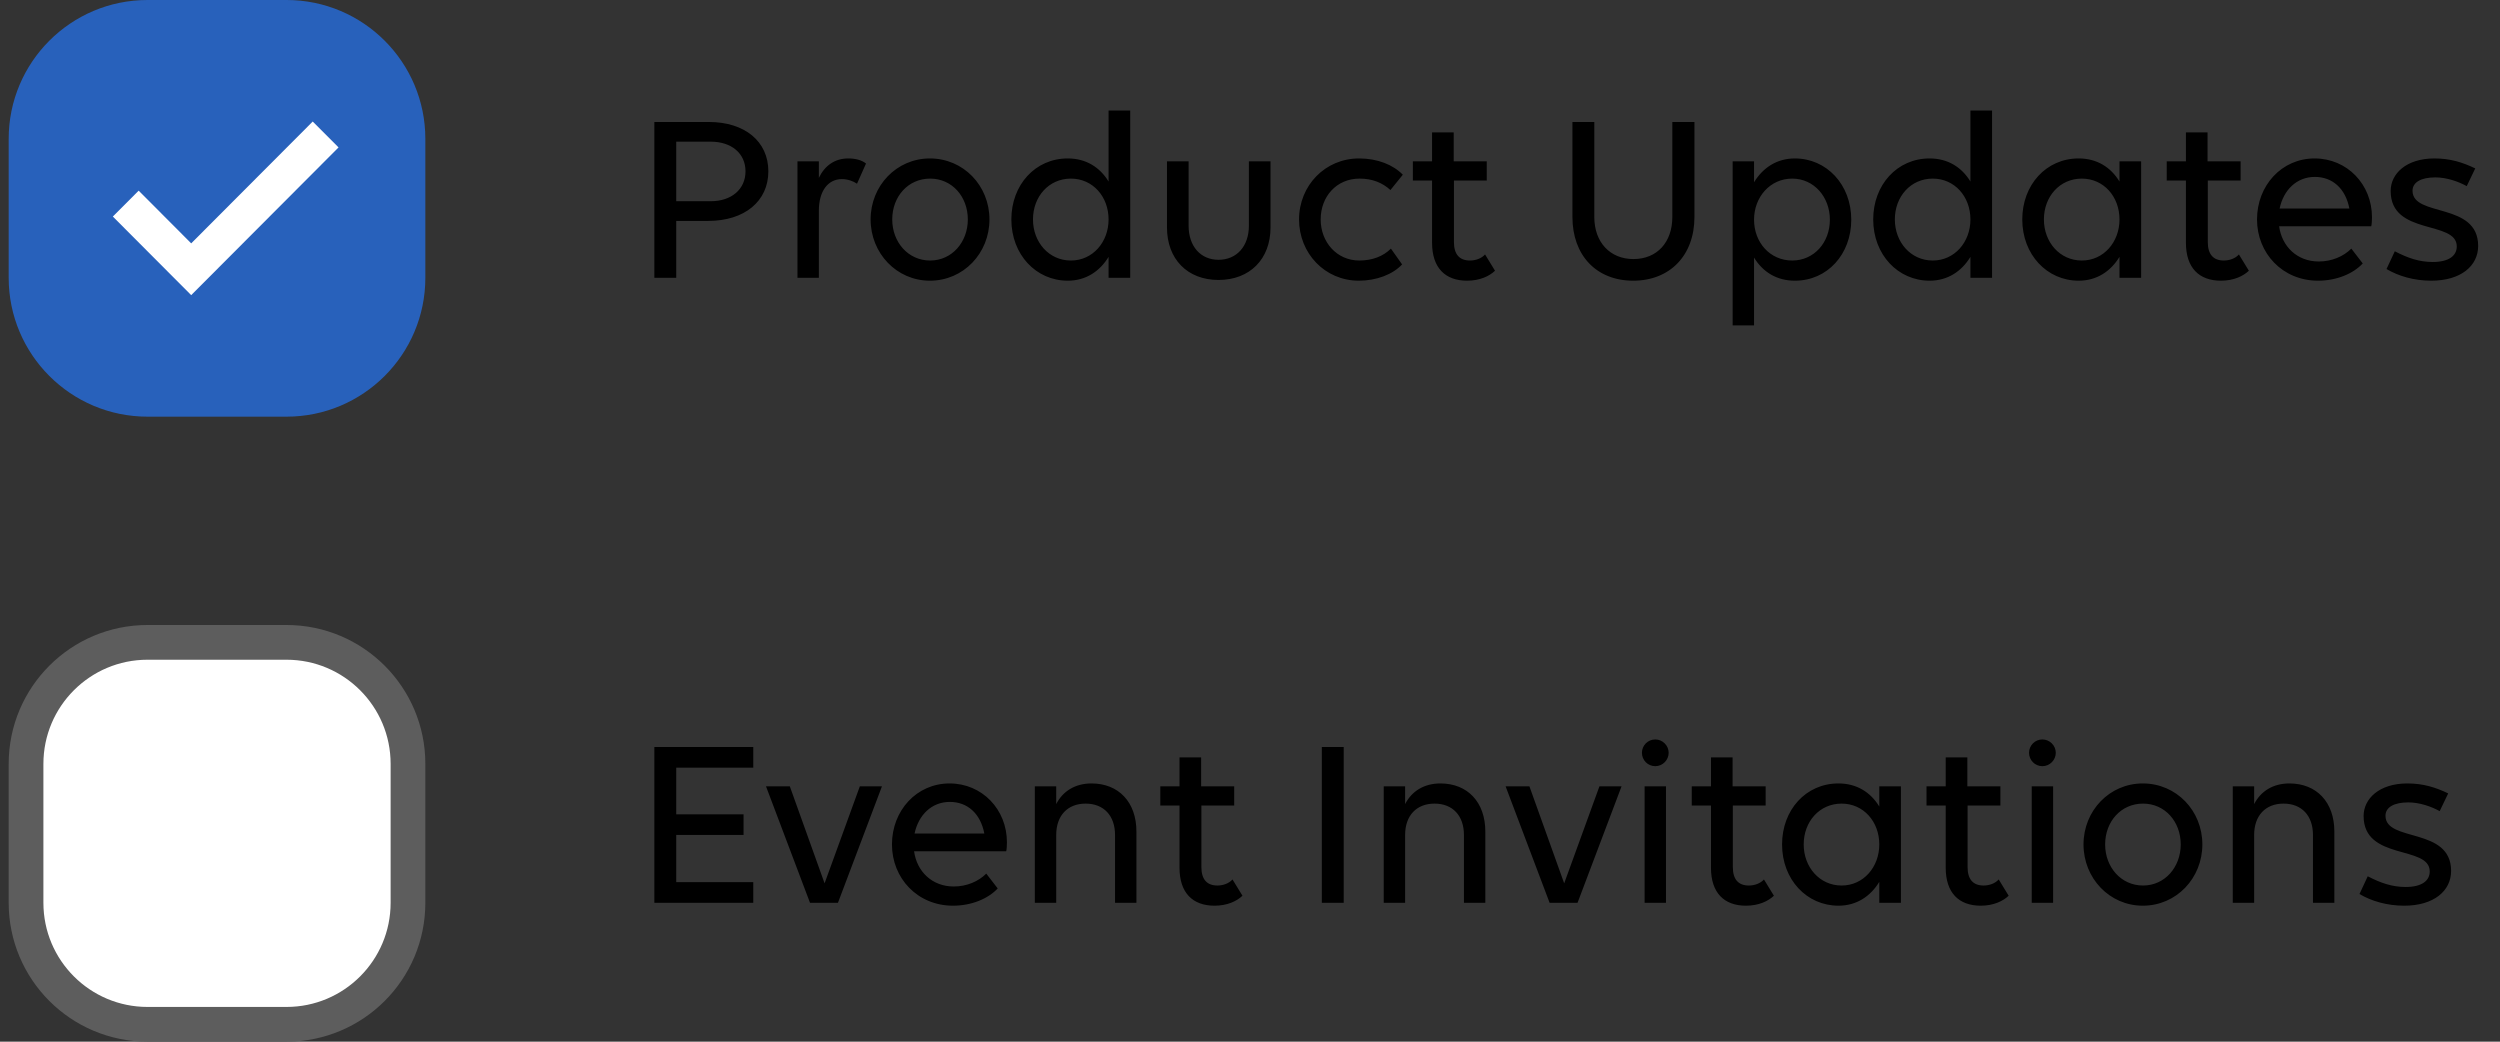 <svg width="144" height="60" viewBox="0 0 144 60" fill="none" xmlns="http://www.w3.org/2000/svg">
<rect x="0" y="0" width="144" height="60" fill="#333333" stroke="none"/>
<path d="M16.5 0H8.5C4.082 0 0.5 3.582 0.5 8V16C0.5 20.418 4.082 24 8.5 24H16.5C20.918 24 24.5 20.418 24.5 16V8C24.5 3.582 20.918 0 16.5 0Z" fill="#2861BB"/>
<path d="M11.013 17L19.5 8.491L18.013 7L11.013 14.018L7.987 10.982L6.5 12.473L11.013 17Z" fill="white"/>
<path d="M37.691 16V7.026H40.827C42.899 7.026 44.257 8.146 44.257 9.868C44.257 11.59 42.885 12.724 40.799 12.724H38.951V16H37.691ZM40.939 8.16H38.951V11.59H40.939C42.129 11.59 42.941 10.904 42.941 9.868C42.941 8.832 42.129 8.16 40.939 8.16ZM45.934 16V9.294H47.166V10.246C47.502 9.546 48.076 9.126 48.86 9.126C49.28 9.126 49.644 9.224 49.882 9.42L49.364 10.582C49.14 10.428 48.818 10.316 48.496 10.316C47.684 10.316 47.166 11.016 47.166 12.136V16H45.934ZM53.563 16.168C51.645 16.168 50.147 14.586 50.147 12.64C50.147 10.694 51.645 9.126 53.563 9.126C55.495 9.126 56.993 10.694 56.993 12.64C56.993 14.586 55.495 16.168 53.563 16.168ZM53.577 15.006C54.837 15.006 55.747 13.942 55.747 12.64C55.747 11.324 54.837 10.288 53.577 10.288C52.303 10.288 51.393 11.324 51.393 12.64C51.393 13.942 52.303 15.006 53.577 15.006ZM61.502 16.168C59.682 16.168 58.254 14.67 58.254 12.64C58.254 10.652 59.626 9.126 61.502 9.126C62.552 9.126 63.35 9.63 63.854 10.456V6.368H65.1V16H63.854V14.796C63.35 15.622 62.552 16.168 61.502 16.168ZM61.684 15.006C62.944 15.006 63.854 13.942 63.854 12.64C63.854 11.324 62.944 10.288 61.684 10.288C60.41 10.288 59.5 11.324 59.5 12.64C59.5 13.942 60.41 15.006 61.684 15.006ZM68.464 9.294V13.004C68.464 14.18 69.15 14.964 70.186 14.964C71.236 14.964 71.936 14.18 71.936 13.004V9.294H73.182V13.102C73.182 14.922 71.992 16.126 70.186 16.126C68.394 16.126 67.218 14.922 67.218 13.102V9.294H68.464ZM80.089 10.946C79.627 10.526 79.053 10.288 78.311 10.288C76.981 10.288 76.071 11.324 76.071 12.64C76.071 13.942 76.995 15.006 78.297 15.006C79.039 15.006 79.669 14.768 80.117 14.32L80.761 15.23C80.229 15.804 79.291 16.168 78.269 16.168C76.309 16.168 74.825 14.586 74.825 12.64C74.825 10.694 76.323 9.126 78.283 9.126C79.347 9.126 80.243 9.49 80.803 10.064L80.089 10.946ZM81.381 10.4V9.294H82.487V7.628H83.733V9.294H85.637V10.4H83.747V13.942C83.747 14.656 84.069 15.006 84.671 15.006C85.007 15.006 85.343 14.88 85.539 14.656L86.113 15.594C85.791 15.902 85.245 16.168 84.503 16.168C83.243 16.168 82.487 15.426 82.487 13.984V10.4H81.381ZM90.572 12.5V7.026H91.832V12.5C91.832 13.956 92.742 14.922 94.086 14.922C95.444 14.922 96.326 13.956 96.326 12.5V7.026H97.6V12.5C97.6 14.712 96.186 16.168 94.072 16.168C91.958 16.168 90.572 14.712 90.572 12.5ZM101.033 18.744H99.801V9.294H101.033V10.498C101.537 9.672 102.335 9.126 103.385 9.126C105.205 9.126 106.633 10.624 106.633 12.654C106.633 14.642 105.261 16.168 103.385 16.168C102.335 16.168 101.537 15.664 101.033 14.838V18.744ZM103.231 15.006C104.491 15.006 105.401 13.97 105.401 12.654C105.401 11.352 104.491 10.288 103.231 10.288C101.957 10.288 101.033 11.352 101.033 12.654C101.033 13.97 101.957 15.006 103.231 15.006ZM111.145 16.168C109.325 16.168 107.897 14.67 107.897 12.64C107.897 10.652 109.269 9.126 111.145 9.126C112.195 9.126 112.993 9.63 113.497 10.456V6.368H114.743V16H113.497V14.796C112.993 15.622 112.195 16.168 111.145 16.168ZM111.327 15.006C112.587 15.006 113.497 13.942 113.497 12.64C113.497 11.324 112.587 10.288 111.327 10.288C110.053 10.288 109.143 11.324 109.143 12.64C109.143 13.942 110.053 15.006 111.327 15.006ZM119.731 16.168C117.911 16.168 116.483 14.67 116.483 12.64C116.483 10.652 117.855 9.126 119.731 9.126C120.781 9.126 121.579 9.63 122.083 10.456V9.294H123.329V16H122.083V14.796C121.579 15.622 120.781 16.168 119.731 16.168ZM119.913 15.006C121.173 15.006 122.083 13.942 122.083 12.64C122.083 11.324 121.173 10.288 119.913 10.288C118.639 10.288 117.729 11.324 117.729 12.64C117.729 13.942 118.639 15.006 119.913 15.006ZM124.803 10.4V9.294H125.909V7.628H127.155V9.294H129.059V10.4H127.169V13.942C127.169 14.656 127.491 15.006 128.093 15.006C128.429 15.006 128.765 14.88 128.961 14.656L129.535 15.594C129.213 15.902 128.667 16.168 127.925 16.168C126.665 16.168 125.909 15.426 125.909 13.984V10.4H124.803ZM133.518 16.168C131.474 16.168 130.004 14.586 130.004 12.64C130.004 10.694 131.418 9.126 133.322 9.126C135.198 9.126 136.626 10.624 136.626 12.514C136.626 12.682 136.612 12.934 136.584 13.032H131.278C131.432 14.194 132.314 15.062 133.56 15.062C134.316 15.062 134.988 14.768 135.436 14.32L136.094 15.174C135.548 15.762 134.596 16.168 133.518 16.168ZM133.336 10.19C132.286 10.19 131.53 10.946 131.306 12.01H135.324C135.1 10.848 134.344 10.19 133.336 10.19ZM140.04 16.168C139.046 16.168 138.15 15.902 137.464 15.496L137.94 14.474C138.696 14.866 139.354 15.09 140.124 15.09C141.062 15.09 141.51 14.726 141.51 14.194C141.51 12.668 137.702 13.592 137.702 11.002C137.702 10.008 138.598 9.126 140.222 9.126C141.132 9.126 141.846 9.35 142.574 9.7L142.084 10.722C141.608 10.456 140.922 10.218 140.278 10.218C139.452 10.218 138.962 10.498 138.962 10.988C138.962 12.528 142.742 11.618 142.742 14.166C142.742 15.314 141.748 16.168 140.04 16.168Z" fill="black"/>
<path d="M16.5 37H8.5C4.634 37 1.5 40.134 1.5 44V52C1.5 55.866 4.634 59 8.5 59H16.5C20.366 59 23.5 55.866 23.5 52V44C23.5 40.134 20.366 37 16.5 37Z" fill="white"/>
<path d="M16.5 37H8.5C4.634 37 1.5 40.134 1.5 44V52C1.5 55.866 4.634 59 8.5 59H16.5C20.366 59 23.5 55.866 23.5 52V44C23.5 40.134 20.366 37 16.5 37Z" stroke="#5D5D5D" stroke-width="2"/>
<path d="M37.691 52V43.026H43.389V44.216H38.951V46.904H42.829V48.094H38.951V50.81H43.389V52H37.691ZM48.266 52H46.656L44.122 45.294H45.494L47.496 50.88L49.526 45.294H50.8L48.266 52ZM54.892 52.168C52.847 52.168 51.377 50.586 51.377 48.64C51.377 46.694 52.791 45.126 54.696 45.126C56.572 45.126 57.999 46.624 57.999 48.514C57.999 48.682 57.986 48.934 57.958 49.032H52.651C52.806 50.194 53.688 51.062 54.934 51.062C55.69 51.062 56.361 50.768 56.809 50.32L57.468 51.174C56.922 51.762 55.969 52.168 54.892 52.168ZM54.709 46.19C53.66 46.19 52.904 46.946 52.679 48.01H56.697C56.474 46.848 55.718 46.19 54.709 46.19ZM59.606 52V45.294H60.838V46.316C61.216 45.574 61.93 45.126 62.868 45.126C64.436 45.126 65.458 46.204 65.458 47.898V52H64.226V48.094C64.226 46.988 63.582 46.288 62.532 46.288C61.482 46.288 60.838 46.988 60.838 48.094V52H59.606ZM66.834 46.4V45.294H67.94V43.628H69.186V45.294H71.09V46.4H69.2V49.942C69.2 50.656 69.522 51.006 70.124 51.006C70.46 51.006 70.796 50.88 70.992 50.656L71.566 51.594C71.244 51.902 70.698 52.168 69.956 52.168C68.696 52.168 67.94 51.426 67.94 49.984V46.4H66.834ZM76.137 52V43.026H77.397V52H76.137ZM79.703 52V45.294H80.935V46.316C81.313 45.574 82.027 45.126 82.965 45.126C84.533 45.126 85.555 46.204 85.555 47.898V52H84.323V48.094C84.323 46.988 83.679 46.288 82.629 46.288C81.579 46.288 80.935 46.988 80.935 48.094V52H79.703ZM90.867 52H89.257L86.723 45.294H88.095L90.097 50.88L92.127 45.294H93.401L90.867 52ZM95.345 44.132C94.911 44.132 94.575 43.782 94.575 43.362C94.575 42.942 94.911 42.592 95.345 42.592C95.765 42.592 96.115 42.942 96.115 43.362C96.115 43.782 95.765 44.132 95.345 44.132ZM95.961 52H94.729V45.294H95.961V52ZM97.445 46.4V45.294H98.552V43.628H99.797V45.294H101.701V46.4H99.811V49.942C99.811 50.656 100.133 51.006 100.735 51.006C101.071 51.006 101.407 50.88 101.603 50.656L102.177 51.594C101.855 51.902 101.309 52.168 100.567 52.168C99.308 52.168 98.552 51.426 98.552 49.984V46.4H97.445ZM105.895 52.168C104.075 52.168 102.647 50.67 102.647 48.64C102.647 46.652 104.019 45.126 105.895 45.126C106.945 45.126 107.743 45.63 108.247 46.456V45.294H109.493V52H108.247V50.796C107.743 51.622 106.945 52.168 105.895 52.168ZM106.077 51.006C107.337 51.006 108.247 49.942 108.247 48.64C108.247 47.324 107.337 46.288 106.077 46.288C104.803 46.288 103.893 47.324 103.893 48.64C103.893 49.942 104.803 51.006 106.077 51.006ZM110.967 46.4V45.294H112.073V43.628H113.319V45.294H115.223V46.4H113.333V49.942C113.333 50.656 113.655 51.006 114.257 51.006C114.593 51.006 114.929 50.88 115.125 50.656L115.699 51.594C115.377 51.902 114.831 52.168 114.089 52.168C112.829 52.168 112.073 51.426 112.073 49.984V46.4H110.967ZM117.643 44.132C117.209 44.132 116.873 43.782 116.873 43.362C116.873 42.942 117.209 42.592 117.643 42.592C118.063 42.592 118.413 42.942 118.413 43.362C118.413 43.782 118.063 44.132 117.643 44.132ZM118.259 52H117.027V45.294H118.259V52ZM123.426 52.168C121.508 52.168 120.01 50.586 120.01 48.64C120.01 46.694 121.508 45.126 123.426 45.126C125.358 45.126 126.856 46.694 126.856 48.64C126.856 50.586 125.358 52.168 123.426 52.168ZM123.44 51.006C124.7 51.006 125.61 49.942 125.61 48.64C125.61 47.324 124.7 46.288 123.44 46.288C122.166 46.288 121.256 47.324 121.256 48.64C121.256 49.942 122.166 51.006 123.44 51.006ZM128.607 52V45.294H129.839V46.316C130.217 45.574 130.931 45.126 131.869 45.126C133.437 45.126 134.459 46.204 134.459 47.898V52H133.227V48.094C133.227 46.988 132.583 46.288 131.533 46.288C130.483 46.288 129.839 46.988 129.839 48.094V52H128.607ZM138.482 52.168C137.488 52.168 136.592 51.902 135.906 51.496L136.382 50.474C137.138 50.866 137.796 51.09 138.566 51.09C139.504 51.09 139.952 50.726 139.952 50.194C139.952 48.668 136.144 49.592 136.144 47.002C136.144 46.008 137.04 45.126 138.664 45.126C139.574 45.126 140.288 45.35 141.016 45.7L140.526 46.722C140.05 46.456 139.364 46.218 138.72 46.218C137.894 46.218 137.404 46.498 137.404 46.988C137.404 48.528 141.184 47.618 141.184 50.166C141.184 51.314 140.19 52.168 138.482 52.168Z" fill="black"/>
</svg>
